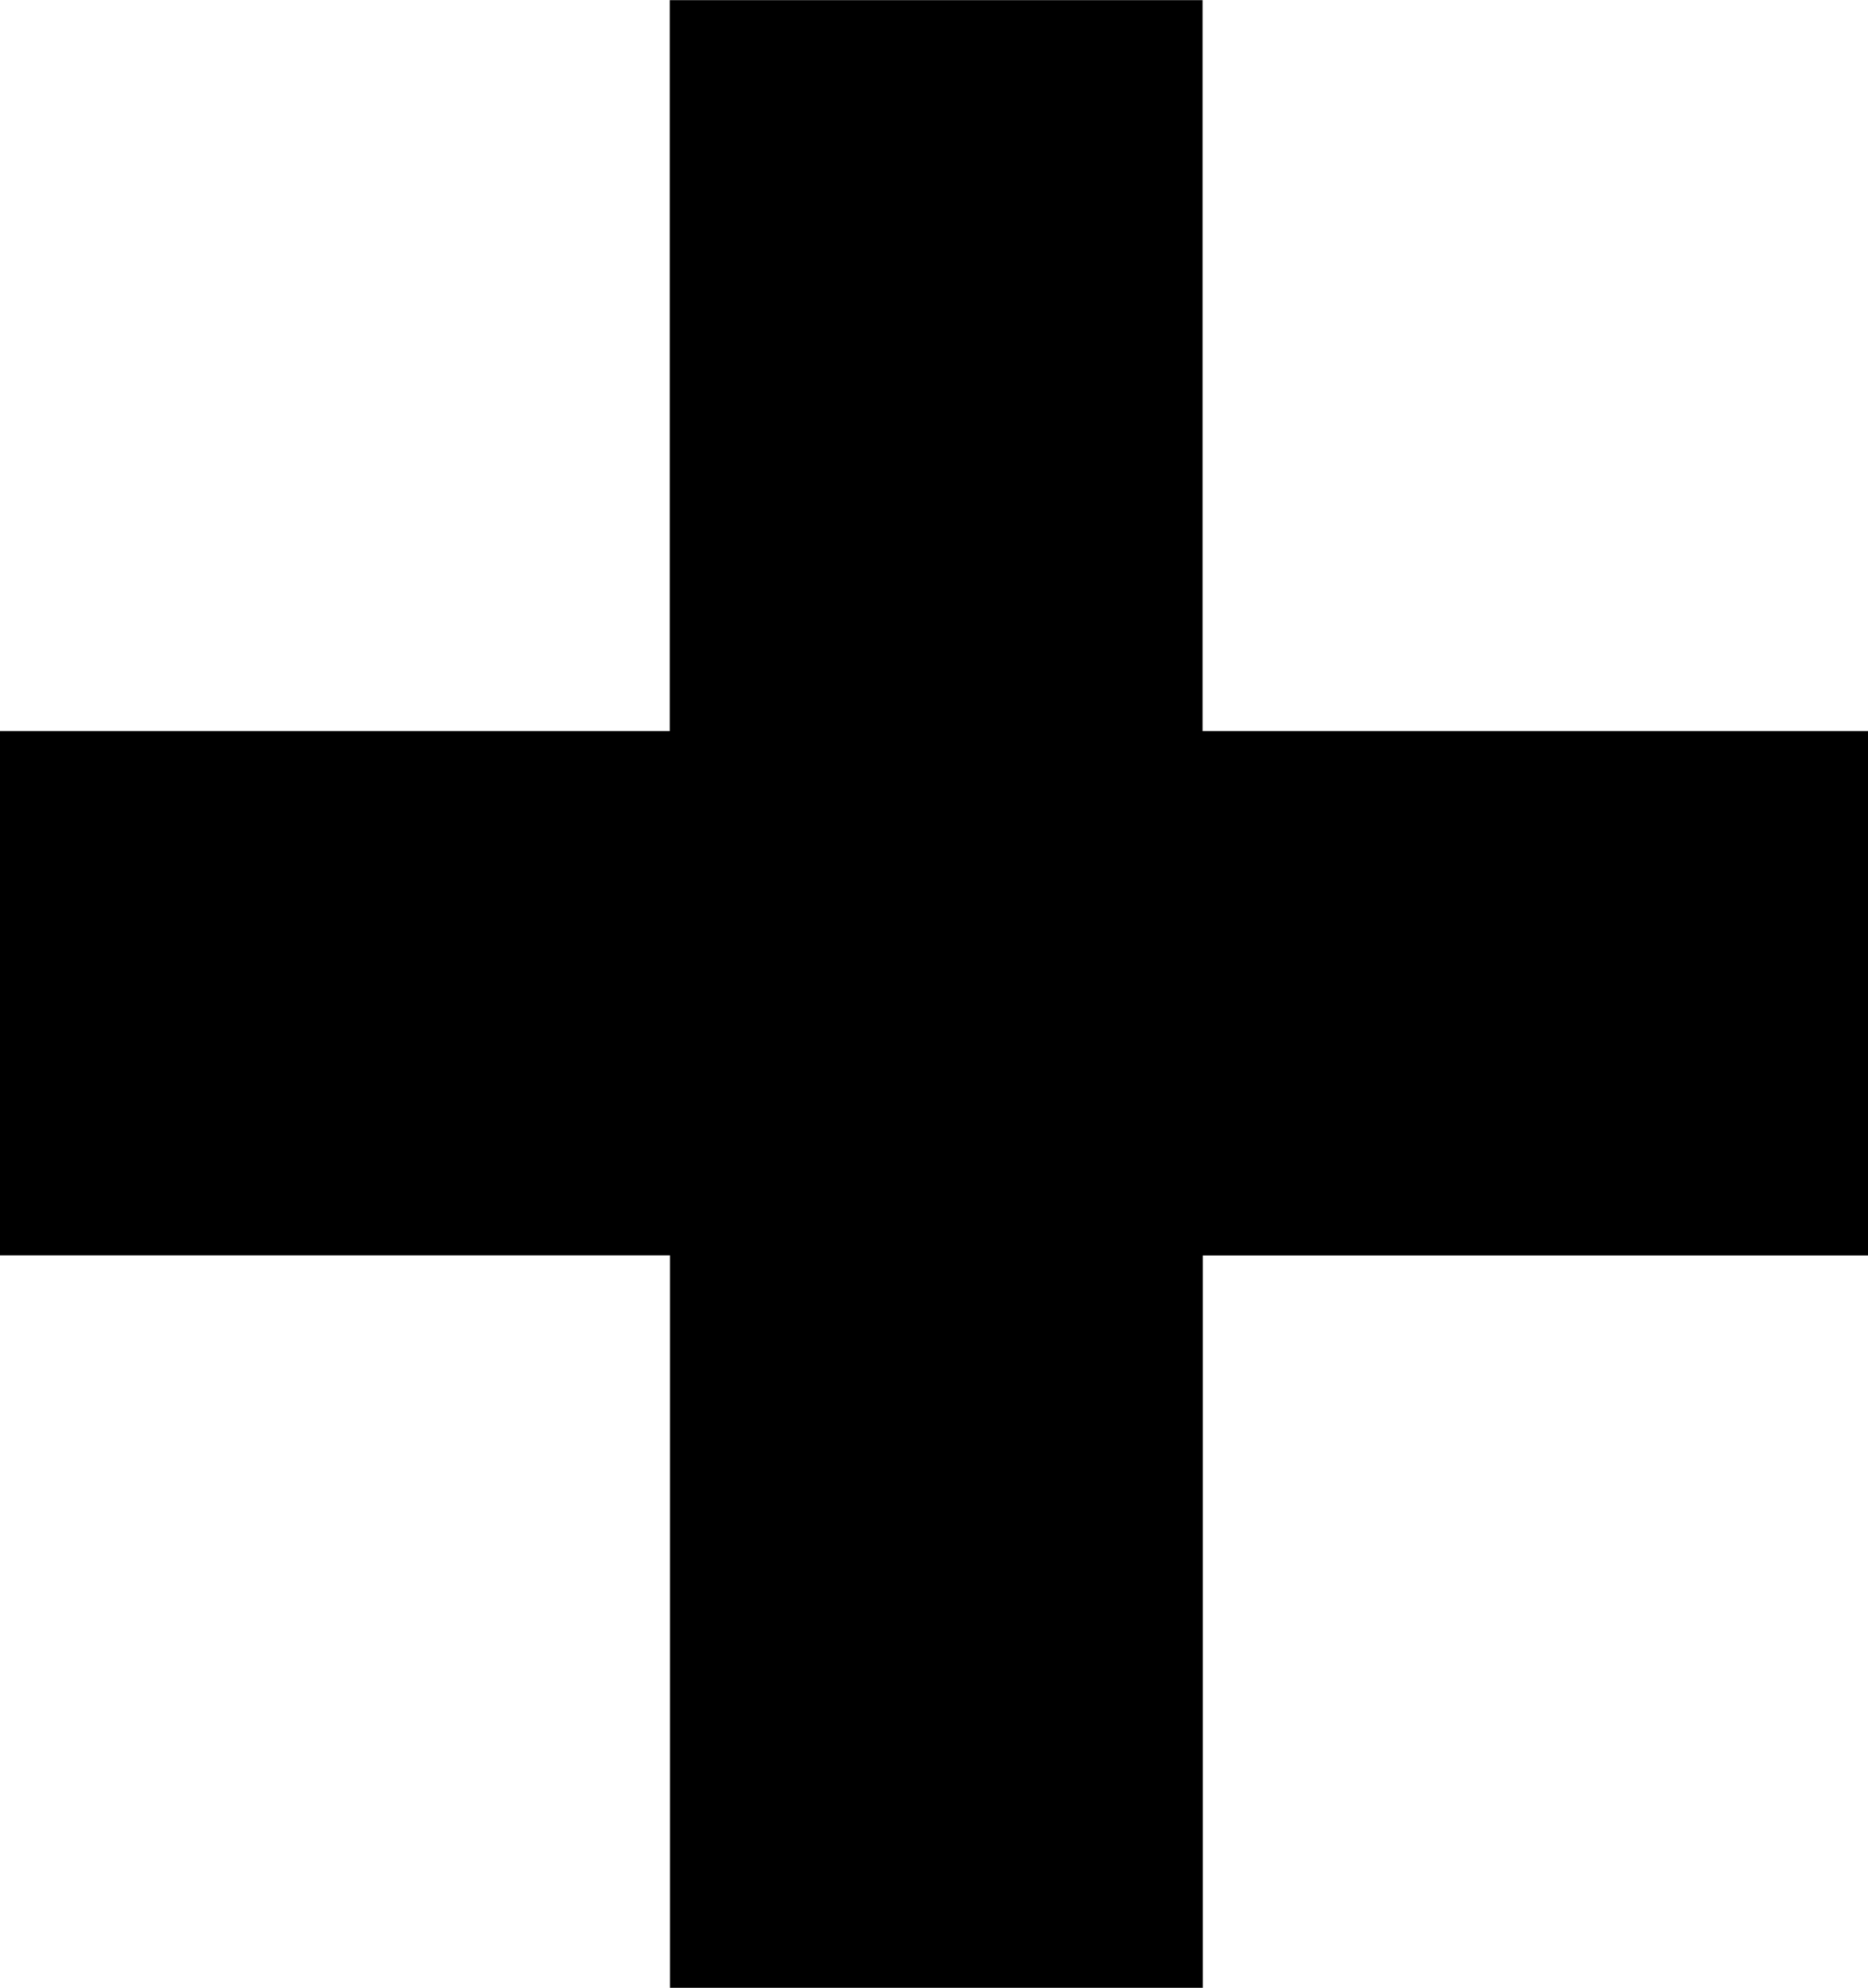 <svg xmlns="http://www.w3.org/2000/svg" width="27.768" height="29.542" viewBox="0 0 27.768 29.542">
  <path id="Path_2861" data-name="Path 2861" d="M526.424,4209.713h9.959V4220.6h7.92v-10.885h9.889v-7.793H544.3v-10.864h-7.92v10.864h-9.959Z" transform="translate(-526.424 -4191.056)"/>
</svg>
